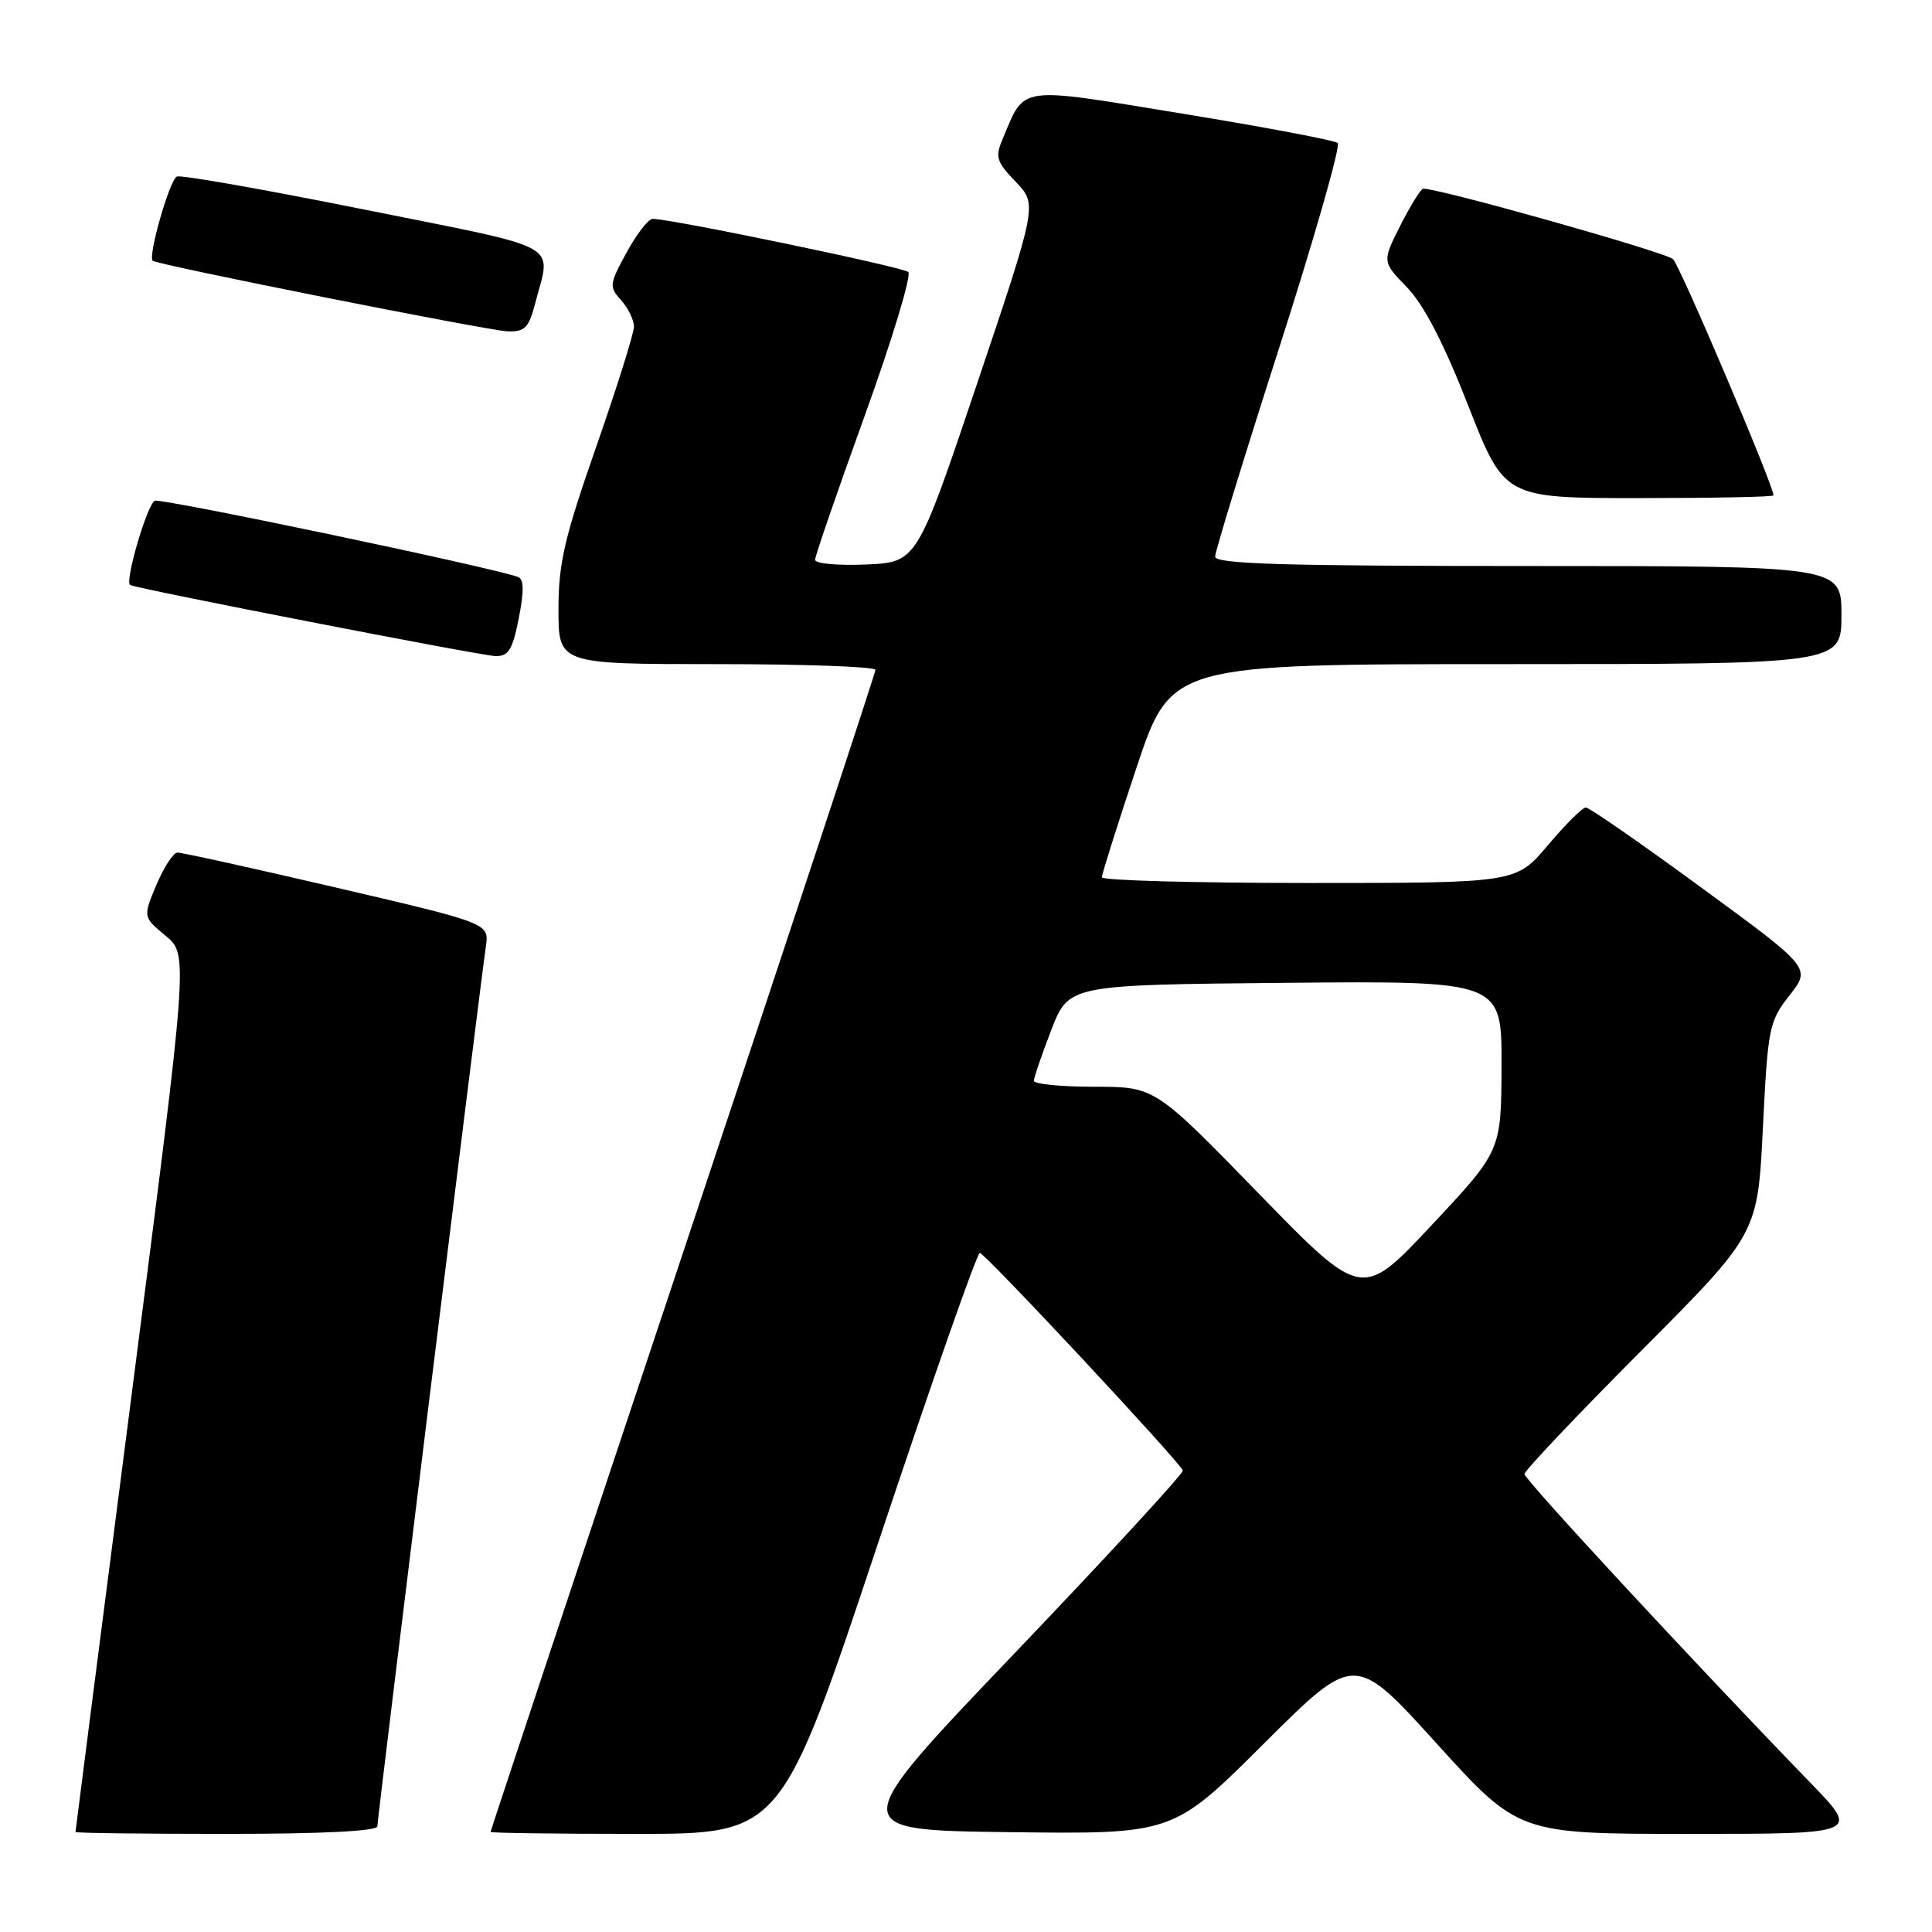 <?xml version="1.0" encoding="UTF-8" standalone="no"?>
<!DOCTYPE svg PUBLIC "-//W3C//DTD SVG 1.1//EN" "http://www.w3.org/Graphics/SVG/1.1/DTD/svg11.dtd" >
<svg xmlns="http://www.w3.org/2000/svg" xmlns:xlink="http://www.w3.org/1999/xlink" version="1.1" viewBox="0 0 256 256">
 <g >
 <path fill="currentColor"
d=" M 50.00 242.00 C 50.00 241.01 63.52 131.34 64.38 125.42 C 64.82 122.34 64.82 122.34 44.66 117.64 C 33.57 115.05 24.05 112.95 23.50 112.97 C 22.95 113.00 21.70 114.93 20.72 117.26 C 18.94 121.50 18.94 121.50 21.95 124.00 C 24.96 126.50 24.96 126.50 17.48 184.50 C 13.37 216.40 10.00 242.61 10.00 242.75 C 10.00 242.89 19.00 243.00 30.00 243.00 C 42.64 243.00 50.00 242.63 50.00 242.00 Z  M 116.34 204.50 C 123.39 183.32 129.46 166.01 129.83 166.02 C 130.53 166.05 156.33 193.70 156.73 194.85 C 156.85 195.21 146.85 206.07 134.50 219.00 C 112.04 242.50 112.04 242.50 133.74 242.77 C 155.43 243.04 155.43 243.04 167.47 231.04 C 179.50 219.04 179.50 219.04 190.36 231.02 C 201.22 243.00 201.22 243.00 223.84 243.00 C 246.45 243.00 246.45 243.00 239.91 236.25 C 224.62 220.47 202.00 196.05 202.00 195.32 C 202.00 194.88 208.95 187.54 217.45 179.01 C 232.90 163.50 232.90 163.50 233.59 149.50 C 234.25 136.13 234.41 135.34 237.13 131.88 C 239.97 128.25 239.97 128.25 225.46 117.63 C 217.48 111.78 210.59 107.00 210.13 107.00 C 209.68 107.00 207.42 109.25 205.10 112.00 C 200.88 117.00 200.88 117.00 173.44 117.00 C 158.35 117.00 146.00 116.66 146.00 116.25 C 146.00 115.84 148.06 109.31 150.58 101.75 C 155.17 88.00 155.17 88.00 199.58 88.00 C 244.00 88.00 244.00 88.00 244.00 81.50 C 244.00 75.00 244.00 75.00 202.50 75.00 C 169.96 75.00 161.00 74.73 161.01 73.75 C 161.02 73.06 164.84 60.60 169.51 46.05 C 174.18 31.50 177.66 19.31 177.25 18.95 C 176.84 18.59 167.58 16.84 156.68 15.06 C 134.63 11.45 135.88 11.28 132.90 18.30 C 131.83 20.82 132.00 21.39 134.59 24.09 C 137.46 27.09 137.46 27.09 129.48 50.80 C 121.50 74.50 121.50 74.50 114.75 74.80 C 111.04 74.96 108.00 74.68 108.00 74.18 C 108.00 73.68 110.97 65.07 114.60 55.03 C 118.22 45.00 120.81 36.45 120.35 36.04 C 119.59 35.37 88.96 29.00 86.48 29.00 C 85.92 29.00 84.36 31.00 83.03 33.45 C 80.73 37.66 80.69 38.00 82.30 39.78 C 83.23 40.81 84.00 42.39 84.00 43.28 C 84.00 44.17 81.75 51.33 79.00 59.20 C 74.78 71.28 74.00 74.62 74.00 80.75 C 74.00 88.00 74.00 88.00 95.00 88.00 C 106.55 88.00 116.00 88.34 116.00 88.76 C 116.00 89.17 104.52 123.93 90.50 166.00 C 76.47 208.07 65.00 242.60 65.00 242.74 C 65.00 242.88 73.67 243.00 84.26 243.00 C 103.52 243.00 103.52 243.00 116.34 204.50 Z  M 68.74 81.92 C 69.46 78.25 69.43 76.73 68.62 76.44 C 64.78 75.09 21.44 66.00 20.52 66.35 C 19.54 66.73 16.52 76.96 17.23 77.51 C 17.80 77.94 63.61 86.87 65.62 86.93 C 67.38 86.99 67.90 86.15 68.74 81.92 Z  M 235.00 65.64 C 235.00 64.33 222.64 35.27 221.69 34.34 C 220.75 33.43 190.89 25.00 188.59 25.00 C 188.28 25.00 186.93 27.18 185.58 29.83 C 183.13 34.67 183.13 34.67 186.44 38.08 C 188.67 40.39 191.31 45.48 194.55 53.75 C 199.35 66.00 199.35 66.00 217.18 66.00 C 226.98 66.00 235.00 65.84 235.00 65.64 Z  M 70.90 40.25 C 73.03 32.02 75.08 33.16 48.50 27.81 C 35.30 25.16 24.03 23.16 23.45 23.39 C 22.50 23.74 19.58 33.93 20.23 34.55 C 20.79 35.08 64.62 43.80 67.21 43.90 C 69.54 43.99 70.06 43.46 70.90 40.25 Z  M 166.74 158.10 C 153.02 144.00 153.02 144.00 145.01 144.00 C 140.61 144.00 137.00 143.65 137.00 143.21 C 137.00 142.78 138.04 139.74 139.31 136.46 C 141.62 130.50 141.62 130.50 170.31 130.23 C 199.00 129.97 199.00 129.97 198.96 141.23 C 198.92 152.50 198.92 152.50 189.69 162.35 C 180.46 172.20 180.46 172.20 166.74 158.10 Z "/>
</g>
</svg>